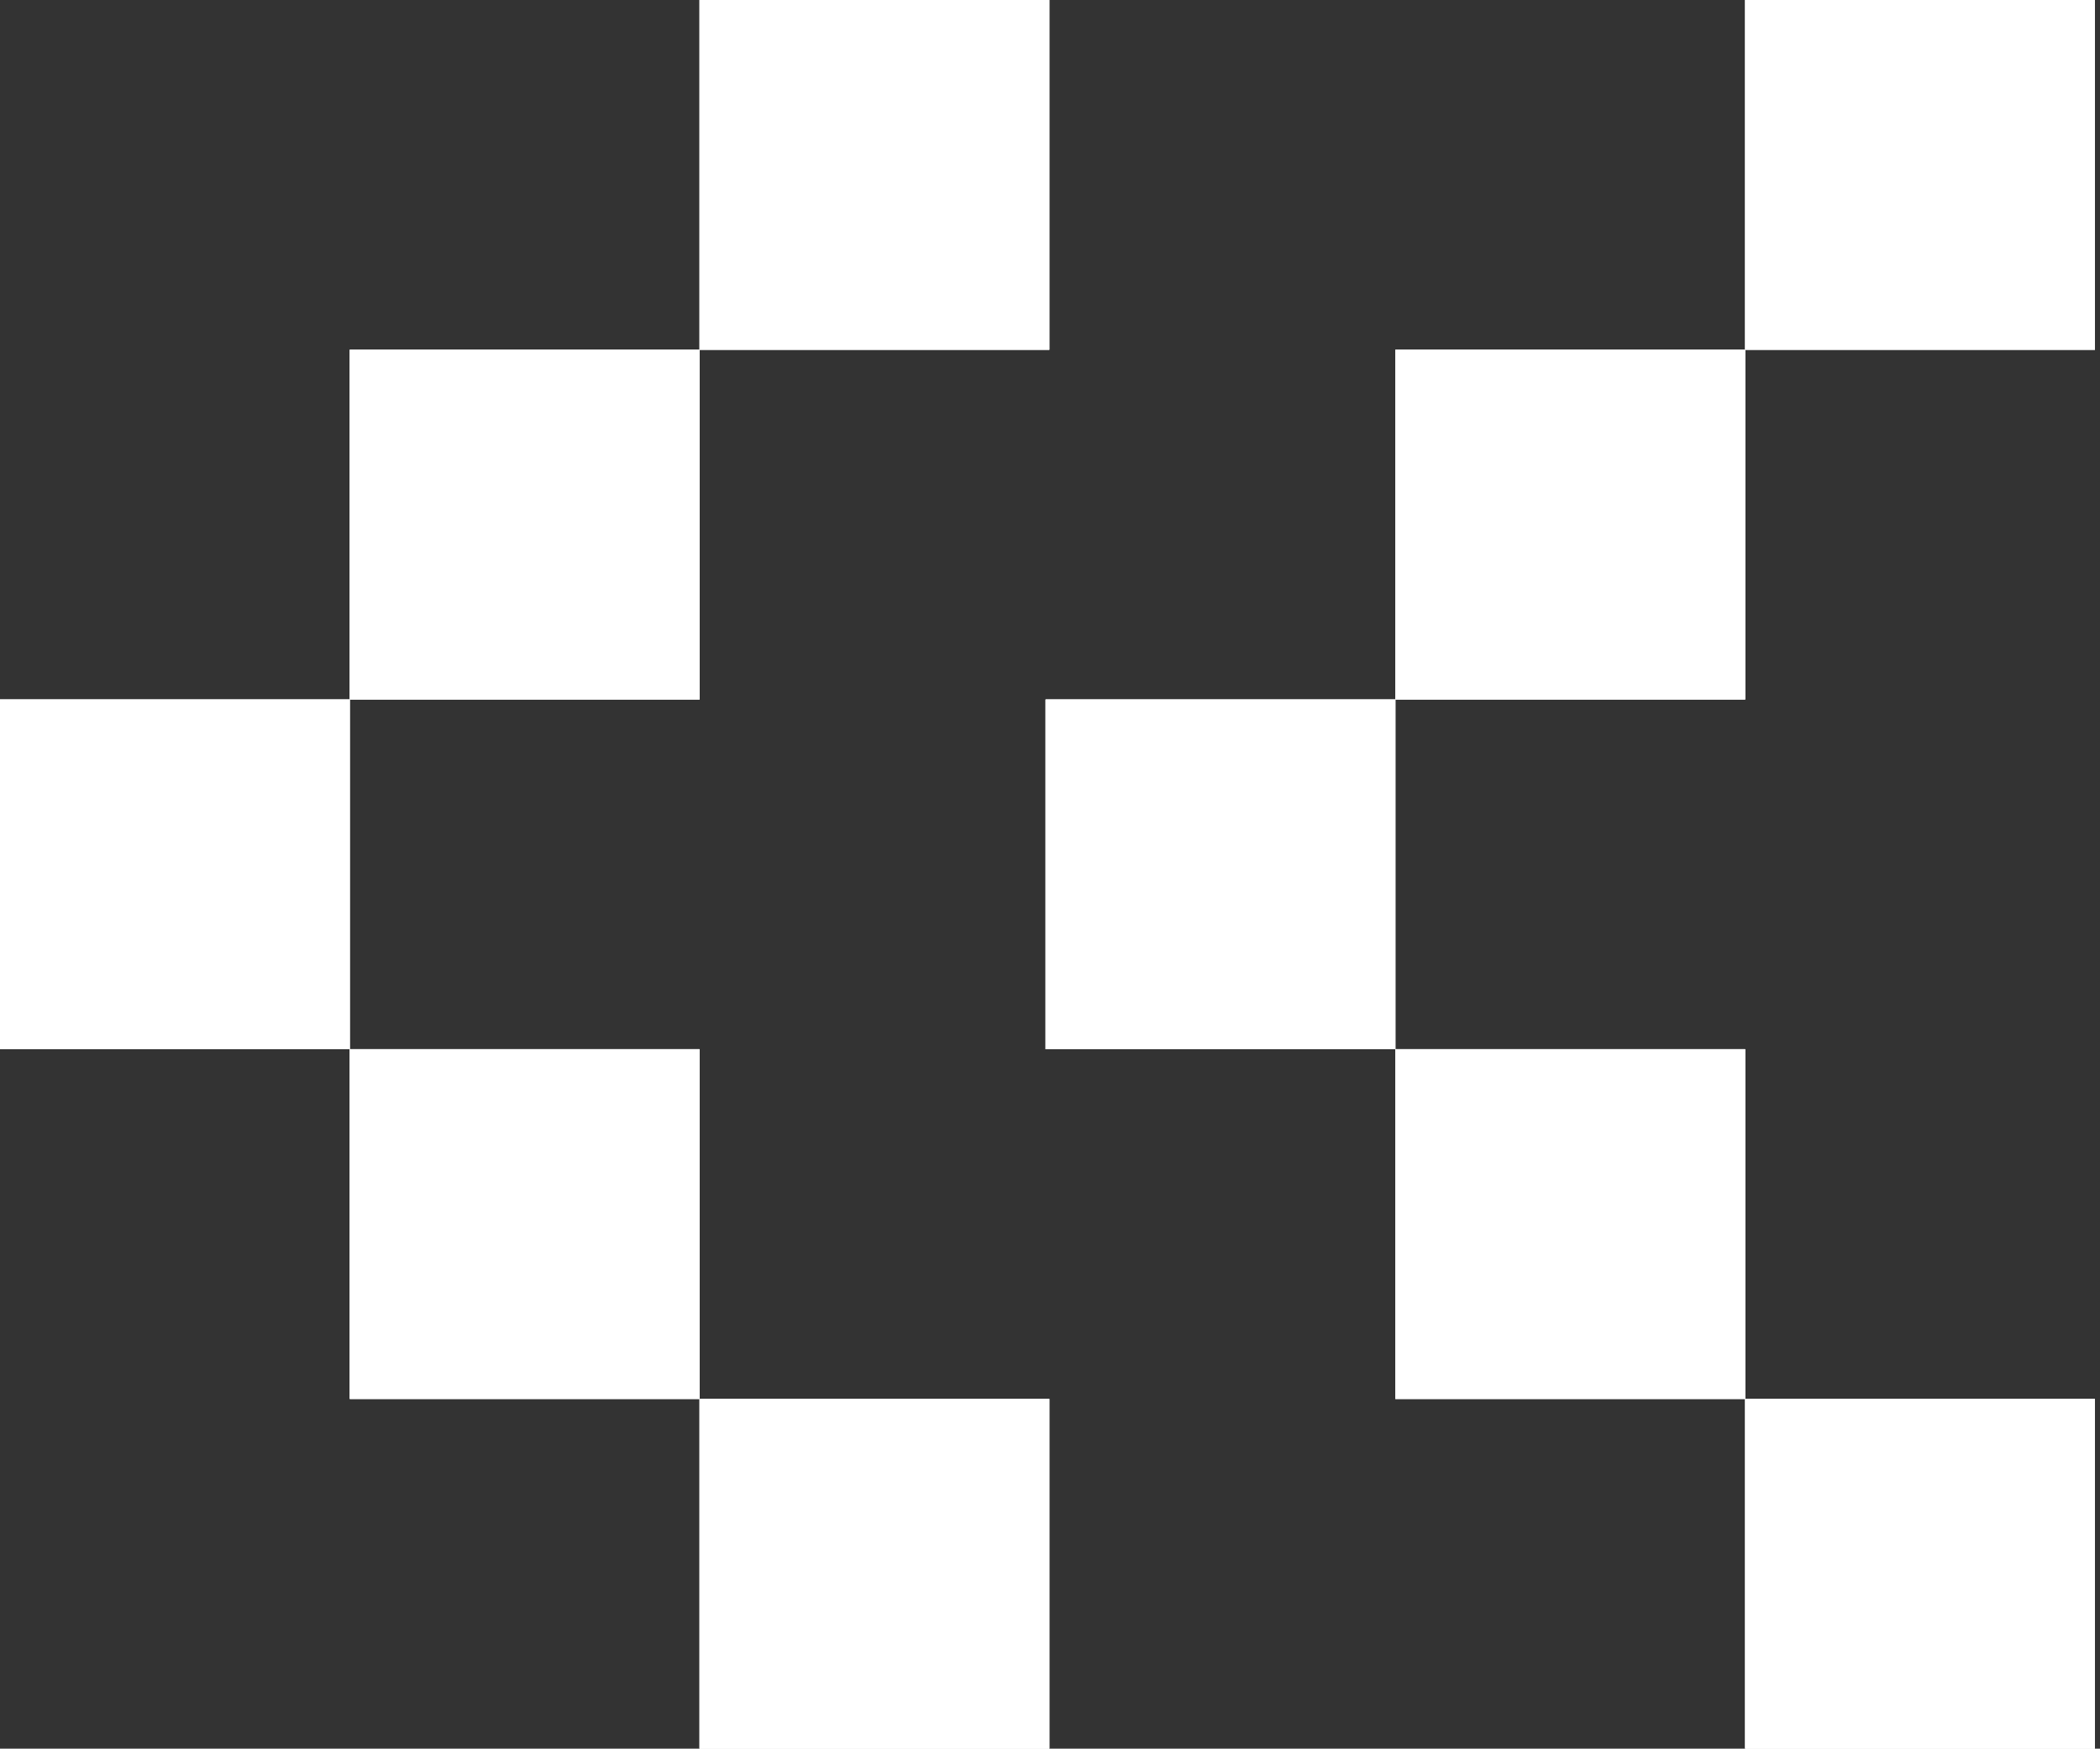 <svg width="239" height="199" viewBox="0 0 239 199" fill="none" xmlns="http://www.w3.org/2000/svg">
<rect x="0" y="0" width="239" height="199" fill="#333333" stroke="none"/>
<path d="M79.615 0L119.423 1.74005e-06L119.423 39.8H79.615V79.6H39.808V119.4H79.615V159.2H119.423V199H79.615V159.2H39.808V119.4H0L1.73971e-06 79.6H39.808L39.808 39.8H79.615L79.615 0Z" fill="white"/>
<path d="M79.615 0L119.423 1.74005e-06L119.423 39.8H79.615V79.6H39.808V119.4H79.615V159.2H119.423V199H79.615V159.2H39.808V119.4H0L1.73971e-06 79.6H39.808L39.808 39.8H79.615L79.615 0Z" fill="white"/>
<path d="M79.615 0L119.423 1.74005e-06L119.423 39.8H79.615V79.6H39.808V119.4H79.615V159.2H119.423V199H79.615V159.2H39.808V119.4H0L1.73971e-06 79.6H39.808L39.808 39.8H79.615L79.615 0Z" fill="white"/>
<path d="M198.615 0L238.423 1.74005e-06V39.8H198.615V79.6H158.808V119.4H198.615V159.2H238.423V199H198.615V159.2H158.808V119.4H119V79.6H158.808V39.8H198.615V0Z" fill="white"/>
<path d="M198.615 0L238.423 1.74005e-06V39.8H198.615V79.6H158.808V119.4H198.615V159.2H238.423V199H198.615V159.2H158.808V119.4H119V79.6H158.808V39.8H198.615V0Z" fill="white"/>
<path d="M198.615 0L238.423 1.74005e-06V39.8H198.615V79.6H158.808V119.4H198.615V159.2H238.423V199H198.615V159.2H158.808V119.4H119V79.6H158.808V39.8H198.615V0Z" fill="white"/>
</svg>

